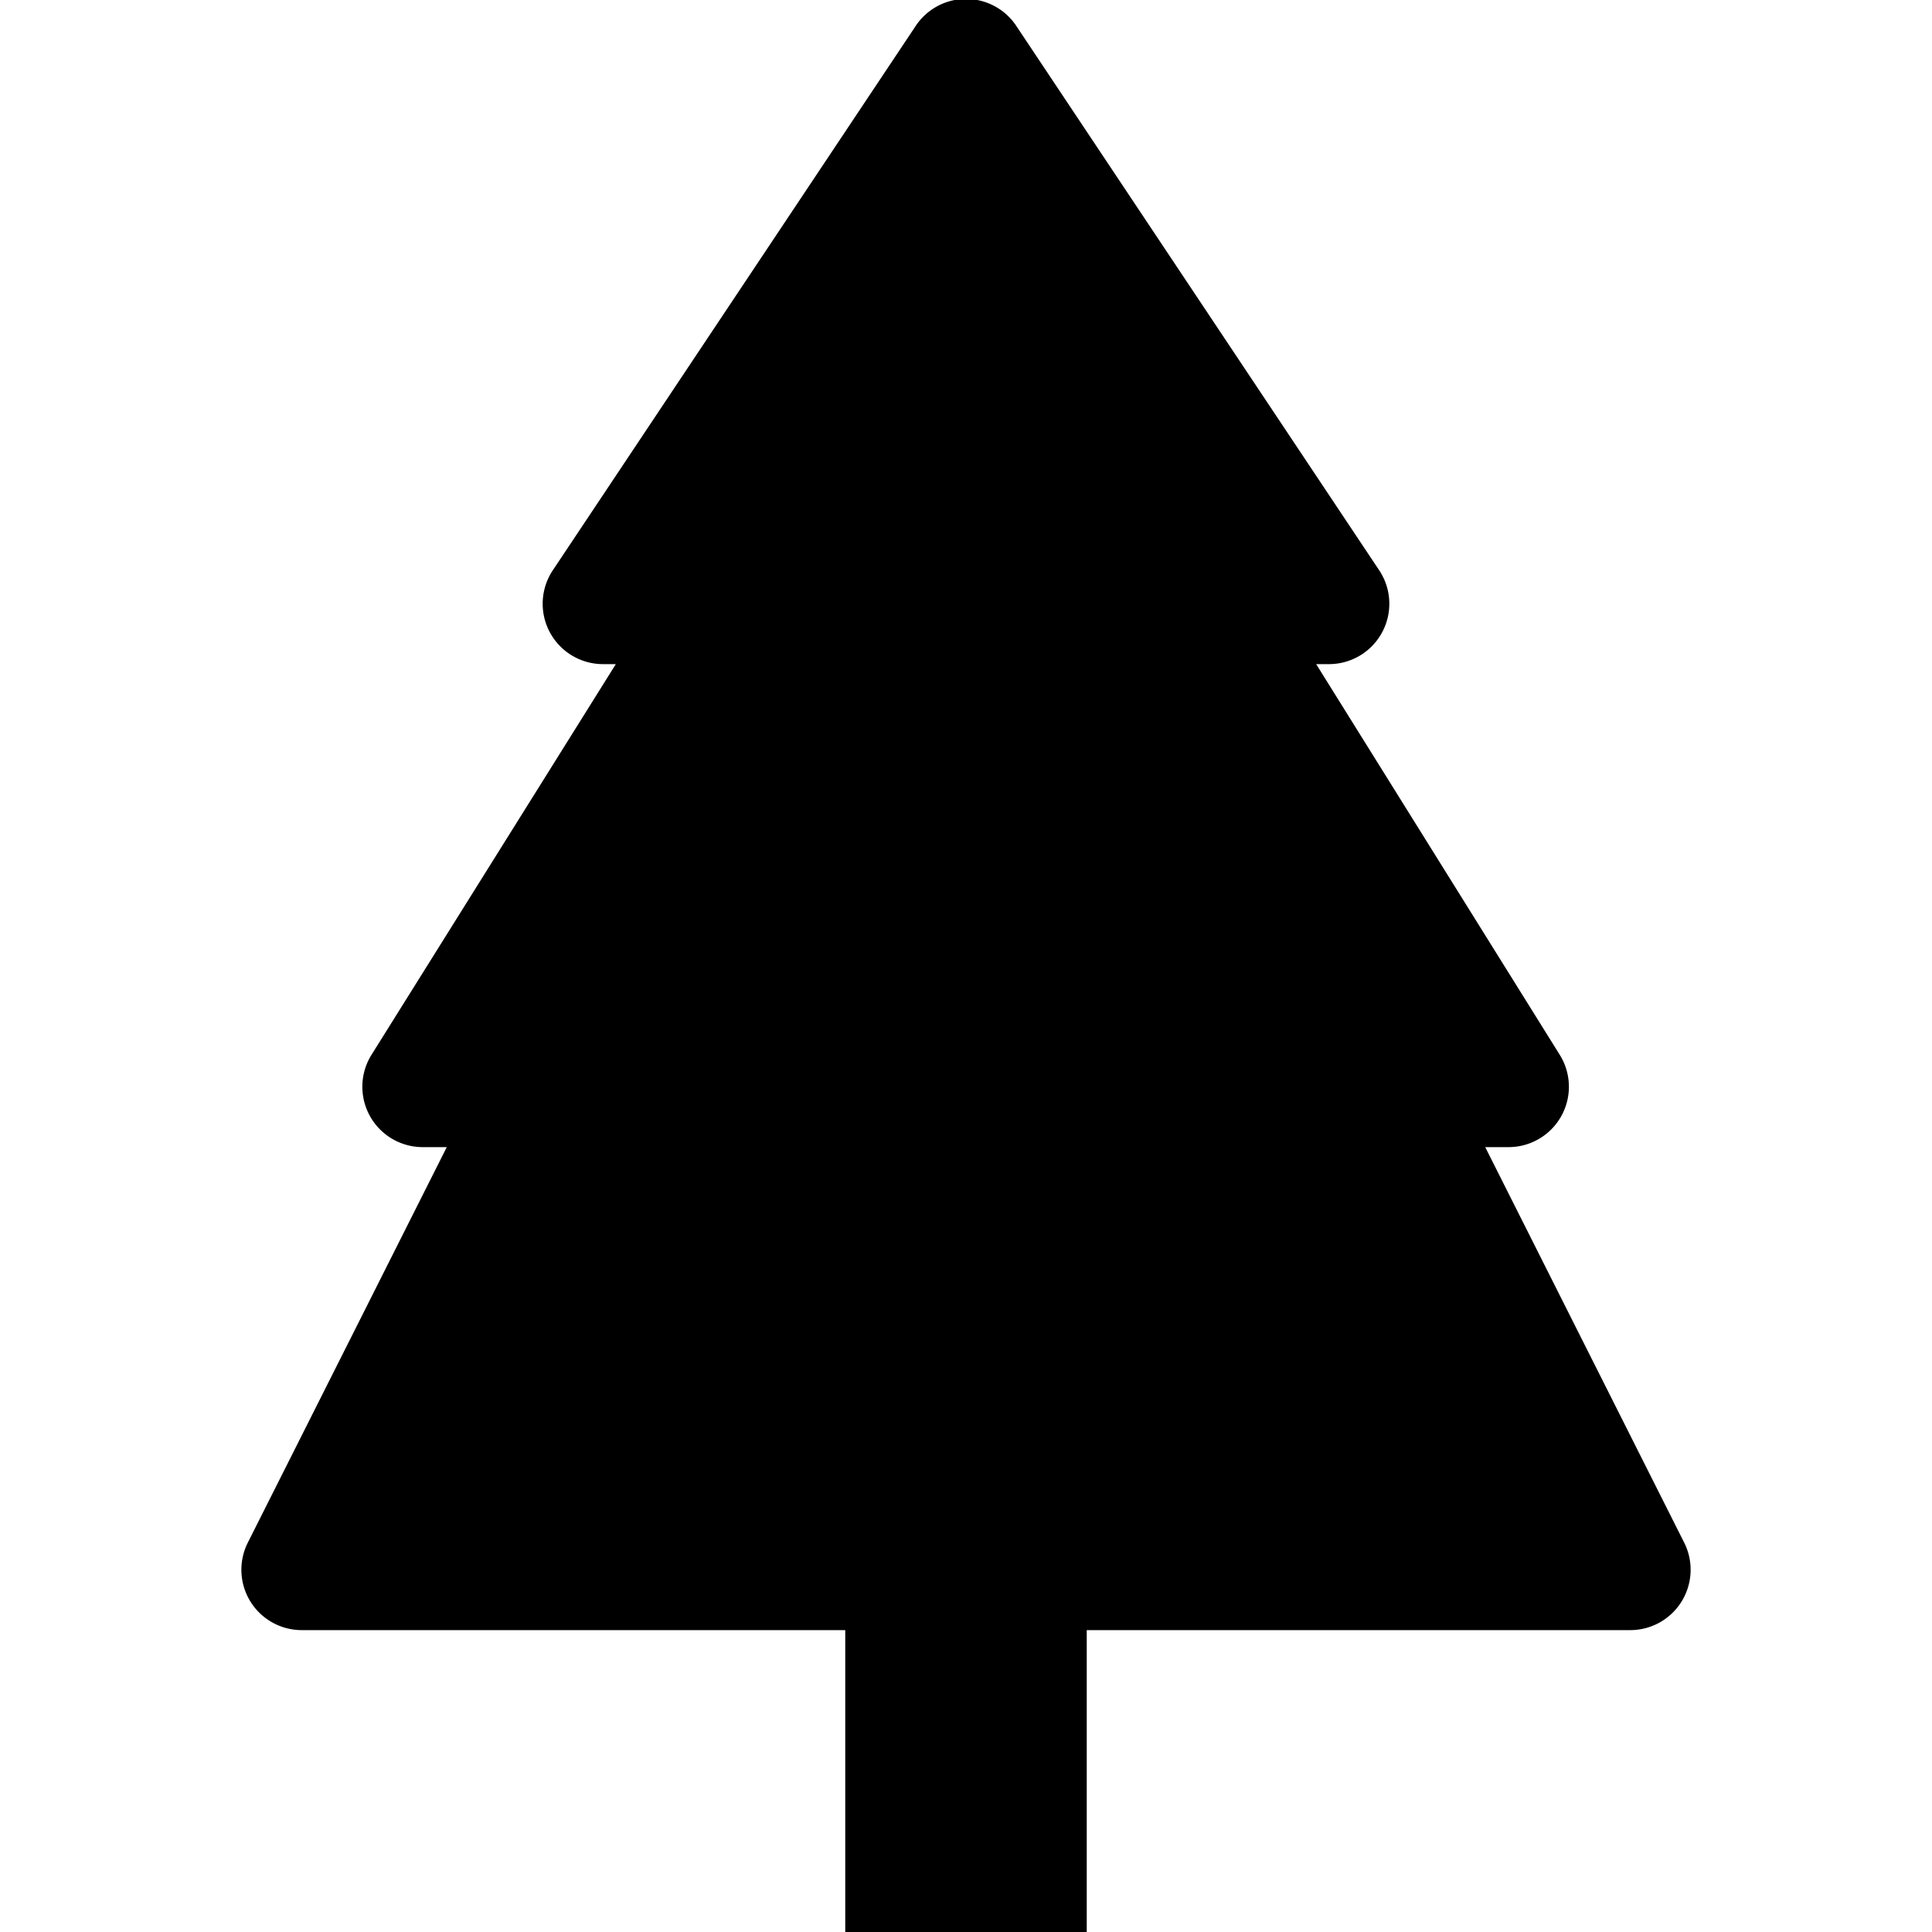 <svg xmlns="http://www.w3.org/2000/svg" width="16" height="16" viewBox="0 0 16 16" id="icon"><path d="M8.42.22a.5.5 0 0 0-.84 0l-3 4.5A.5.5 0 0 0 5 5.5h.1L3.08 8.73a.5.5 0 0 0 .42.77h.2l-1.65 3.28a.5.5 0 0 0 .45.72H7V16h2v-2.5h4.5a.5.5 0 0 0 .45-.72L12.3 9.5h.2a.5.5 0 0 0 .42-.76L10.9 5.5h.1a.5.5 0 0 0 .42-.78z"/></svg>